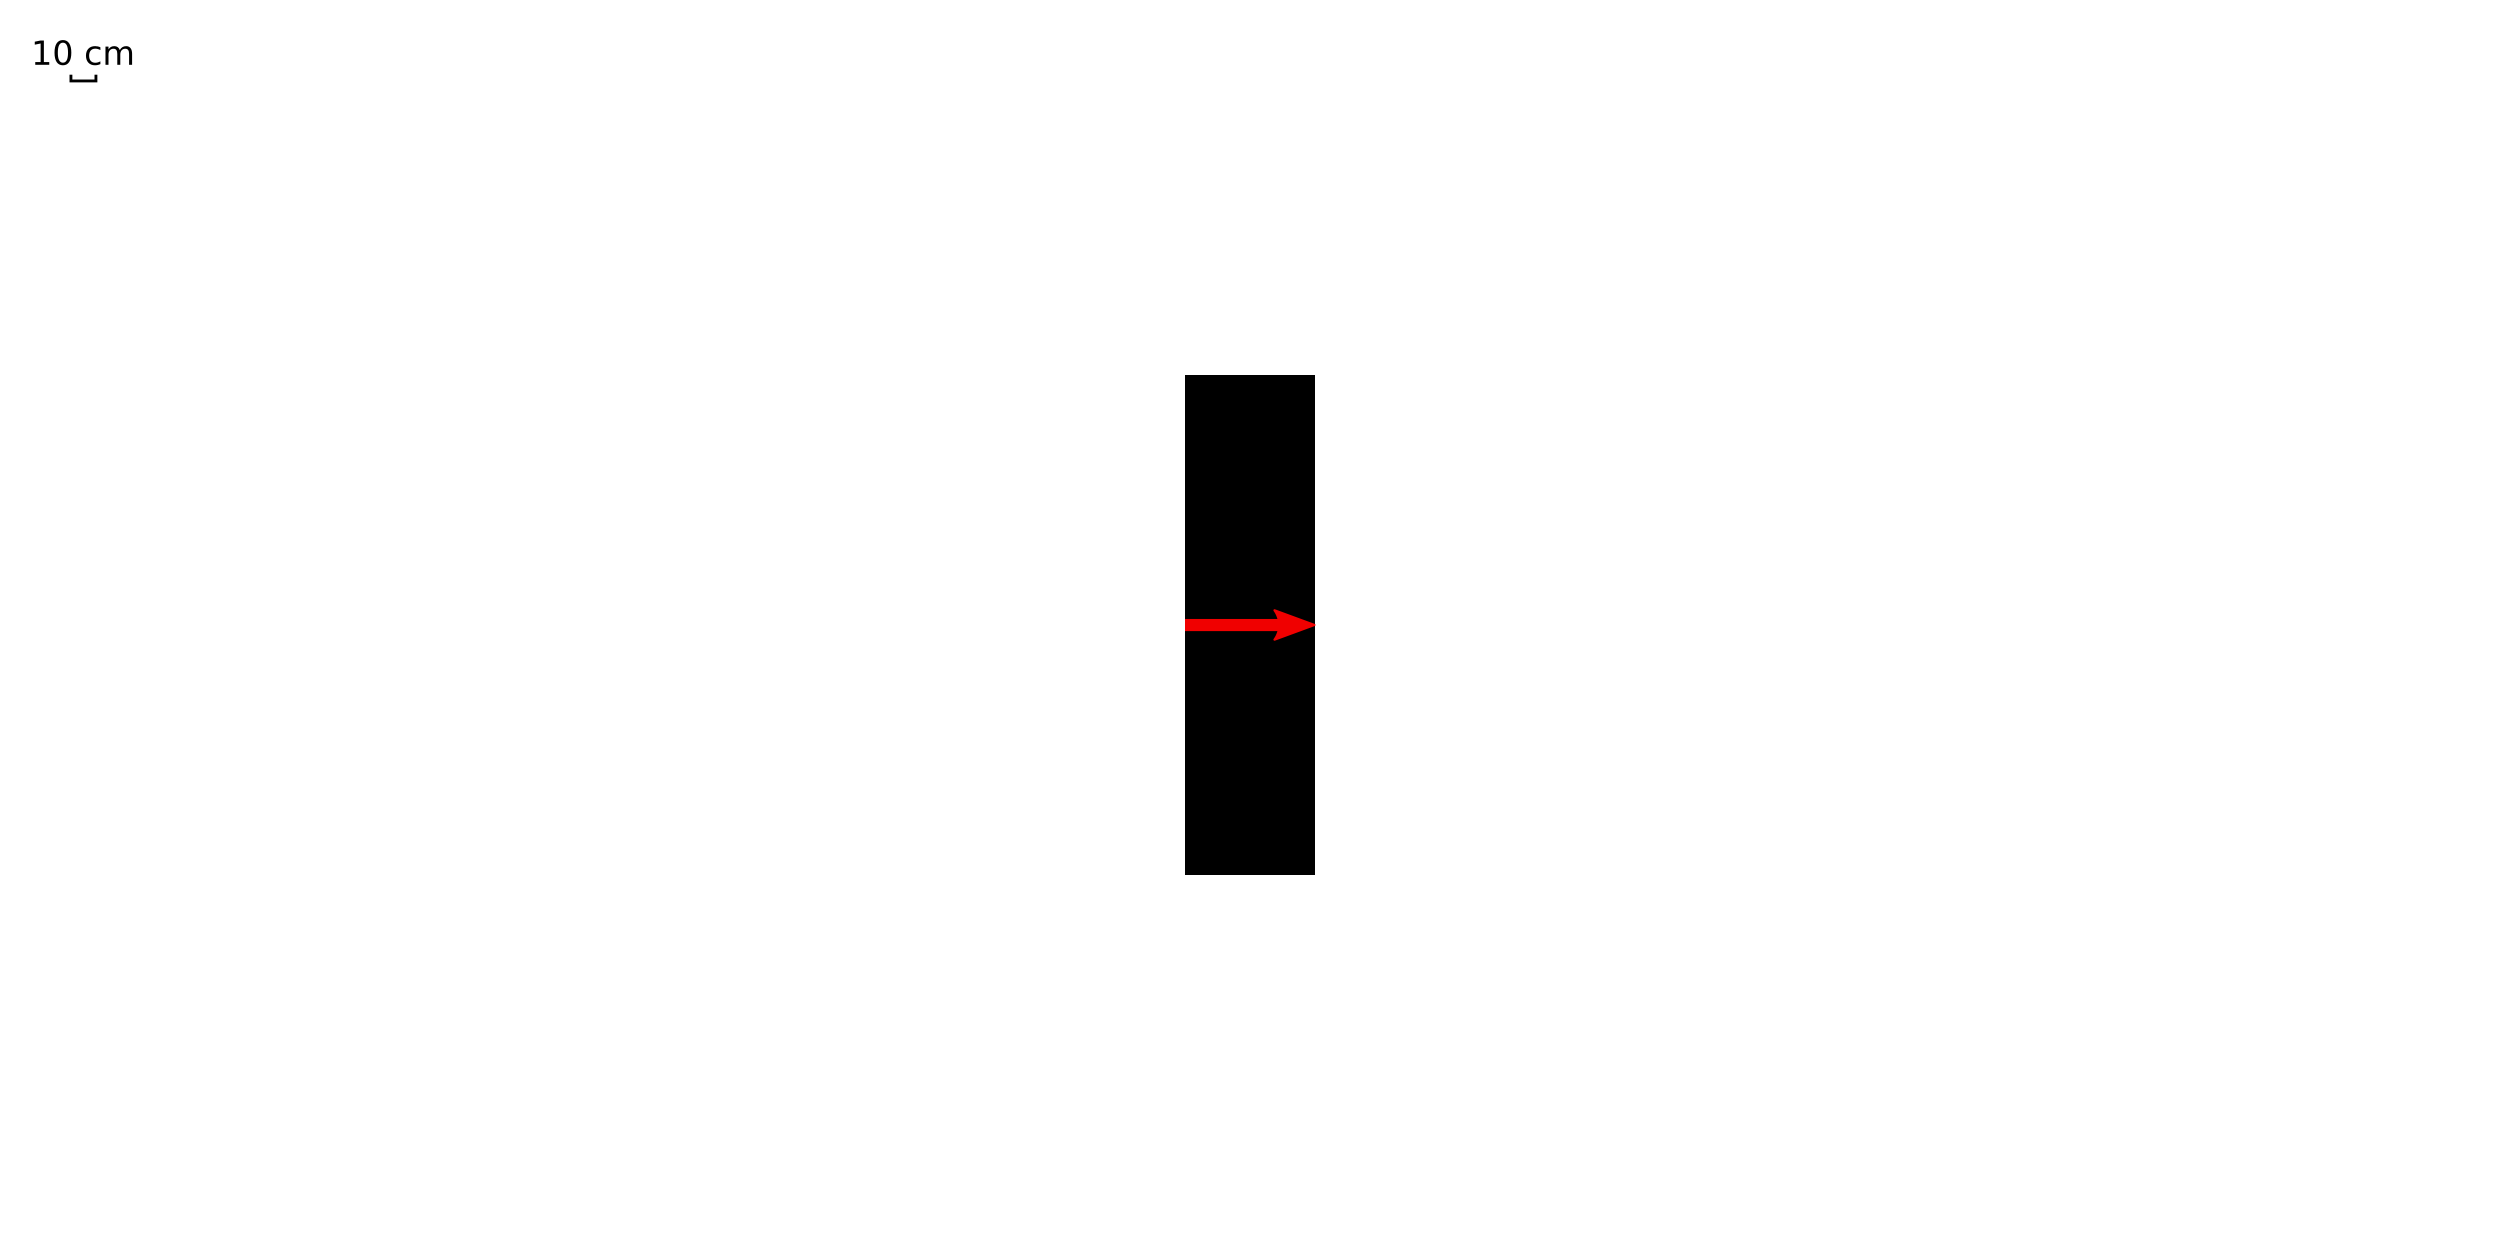 <?xml version="1.0" encoding="UTF-8" standalone="no"?>
<!-- Created with Inkscape (http://www.inkscape.org/) -->

<svg
   width="1000"
   height="500"
   viewBox="0 0 1000 500"
   version="1.1"
   id="svg5"
   xmlns="http://www.w3.org/2000/svg"
   xmlns:svg="http://www.w3.org/2000/svg">
  <defs
     id="defs2">
    <marker
       style="overflow:visible;"
       id="Arrow2Send"
       refX="0.0"
       refY="0.0"
       orient="auto">
      <path
         transform="scale(0.3) rotate(180) translate(-2.3,0)"
         d="M 8.719,4.034 L -2.207,0.016 L 8.719,-4.002 C 6.973,-1.63 6.983,1.616 8.719,4.034 z "
         style="stroke:context-stroke;fill-rule:evenodd;fill:context-stroke;stroke-width:0.625;stroke-linejoin:round;"
         id="path2184" />
    </marker>
    <marker
       style="overflow:visible;"
       id="Arrow2Mend"
       refX="0.0"
       refY="0.0"
       orient="auto">
      <path
         transform="scale(0.6) rotate(180) translate(0,0)"
         d="M 8.719,4.034 L -2.207,0.016 L 8.719,-4.002 C 6.973,-1.63 6.983,1.616 8.719,4.034 z "
         style="stroke:context-stroke;fill-rule:evenodd;fill:context-stroke;stroke-width:0.625;stroke-linejoin:round;"
         id="path2178" />
    </marker>
    <marker
       style="overflow:visible;"
       id="Arrow1Lend"
       refX="0.0"
       refY="0.0"
       orient="auto">
      <path
         transform="scale(0.8) rotate(180) translate(12.5,0)"
         style="fill-rule:evenodd;fill:context-stroke;stroke:context-stroke;stroke-width:1.0pt;"
         d="M 0.0,0.0 L 5.0,-5.0 L -12.5,0.0 L 5.0,5.0 L 0.0,0.0 z "
         id="path2154" />
    </marker>
  </defs>
  <g
     id="armor-group"
     transform="translate(500, 250)">
    <path
       id="armor"
       style="overflow:visible;stroke-width:0.75;stroke-linecap:round;stroke-linejoin:bevel;stroke-dasharray:3, 0.75;paint-order:stroke fill markers"
       d="m -26,-100 h 52 v 200 h -52 z" />
    <g
       id="penetrator">
      <path
         style="color:#000000;fill:#f00000;fill-rule:evenodd;-inkscape-stroke:none"
         d="M -26,-2.414 V 2.443 H 19.176 V -2.414 Z"
         id="path2631" />
      <g
         id="g2621">
        <g
           id="path2623">
          <path
             style="color:#000000;fill:#f00000;fill-rule:evenodd;stroke-width:0.911;stroke-linejoin:round;-inkscape-stroke:none"
             d="M 9.823,-5.865 25.745,-0.01 9.823,5.845 c 2.544,-3.457 2.529,-8.186 8e-7,-11.71 z"
             id="path2627" />
          <path
             style="color:#000000;fill:#f00000;fill-rule:evenodd;stroke-linejoin:round;-inkscape-stroke:none"
             d="M 9.98,-6.291 A 0.455,0.455 0 0 0 9.453,-5.6 c 2.417,3.368 2.428,7.879 0.002,11.176 A 0.455,0.455 0 0 0 9.98,6.273 L 25.902,0.418 a 0.455,0.455 0 0 0 0,-0.855 z M 10.742,-5.043 24.426,-0.01 10.75,5.02 c 1.759,-3.13 1.749,-6.894 -0.008,-10.062 z"
             id="path2629" />
        </g>
      </g>
    </g>
  </g>
  <g
     id="scale"
     transform="translate(8.064,2.628)">
    <g
       id="g20939">
      <g
         aria-label="10 cm"
         id="text4012"
         style="font-size:13.333px;line-height:13.239px;letter-spacing:0px;word-spacing:0px;stroke-width:1px">
        <path
           d="M 6.037,22.189 H 8.185 V 14.774 l -2.337,0.469 v -1.198 l 2.324,-0.469 h 1.315 v 8.613 h 2.148 v 1.107 H 6.037 Z"
           id="path20882" />
        <path
           d="m 17.105,14.442 q -1.016,0 -1.53,1.003 -0.508,0.996 -0.508,3.001 0,1.999 0.508,3.001 0.514,0.996 1.53,0.996 1.022,0 1.53,-0.996 0.514,-1.003 0.514,-3.001 0,-2.005 -0.514,-3.001 -0.508,-1.003 -1.53,-1.003 z m 0,-1.042 q 1.634,0 2.493,1.296 0.866,1.289 0.866,3.75 0,2.454 -0.866,3.75 -0.859,1.289 -2.493,1.289 -1.634,0 -2.5,-1.289 -0.859,-1.296 -0.859,-3.75 0,-2.461 0.859,-3.75 0.866,-1.296 2.5,-1.296 z"
           id="path20884" />
        <path
           d="m 32.092,16.284 v 1.12 q -0.508,-0.28 -1.022,-0.417 -0.508,-0.143 -1.029,-0.143 -1.165,0 -1.81,0.742 -0.645,0.736 -0.645,2.07 0,1.335 0.645,2.077 0.645,0.736 1.81,0.736 0.521,0 1.029,-0.137 0.514,-0.143 1.022,-0.423 v 1.107 q -0.501,0.234 -1.042,0.352 -0.534,0.117 -1.139,0.117 -1.647,0 -2.617,-1.035 -0.97,-1.035 -0.97,-2.793 0,-1.784 0.977,-2.806 0.983,-1.022 2.689,-1.022 0.553,0 1.081,0.117 0.527,0.111 1.022,0.339 z"
           id="path20886" />
        <path
           d="m 39.852,17.404 q 0.449,-0.807 1.074,-1.191 0.625,-0.384 1.471,-0.384 1.139,0 1.758,0.801 0.618,0.794 0.618,2.266 v 4.401 h -1.204 v -4.362 q 0,-1.048 -0.371,-1.556 -0.371,-0.508 -1.133,-0.508 -0.931,0 -1.471,0.618 -0.54,0.618 -0.54,1.686 v 4.121 h -1.204 v -4.362 q 0,-1.055 -0.371,-1.556 -0.371,-0.508 -1.146,-0.508 -0.918,0 -1.458,0.625 -0.54,0.618 -0.54,1.68 v 4.121 h -1.204 v -7.292 h 1.204 v 1.133 q 0.41,-0.671 0.983,-0.99 0.573,-0.319 1.361,-0.319 0.794,0 1.348,0.404 0.56,0.404 0.827,1.172 z"
           id="path20888" />
      </g>
      <path
         style="fill:none;fill-rule:evenodd;stroke:#000000;stroke-width:1.142;stroke-linecap:butt;stroke-linejoin:miter;stroke-dasharray:none;stroke-opacity:1"
         d="m 20.311,27.252 v 2.5 l 10,-4.96e-4 v -2.5"
         id="path392" />
    </g>
  </g>
</svg>
